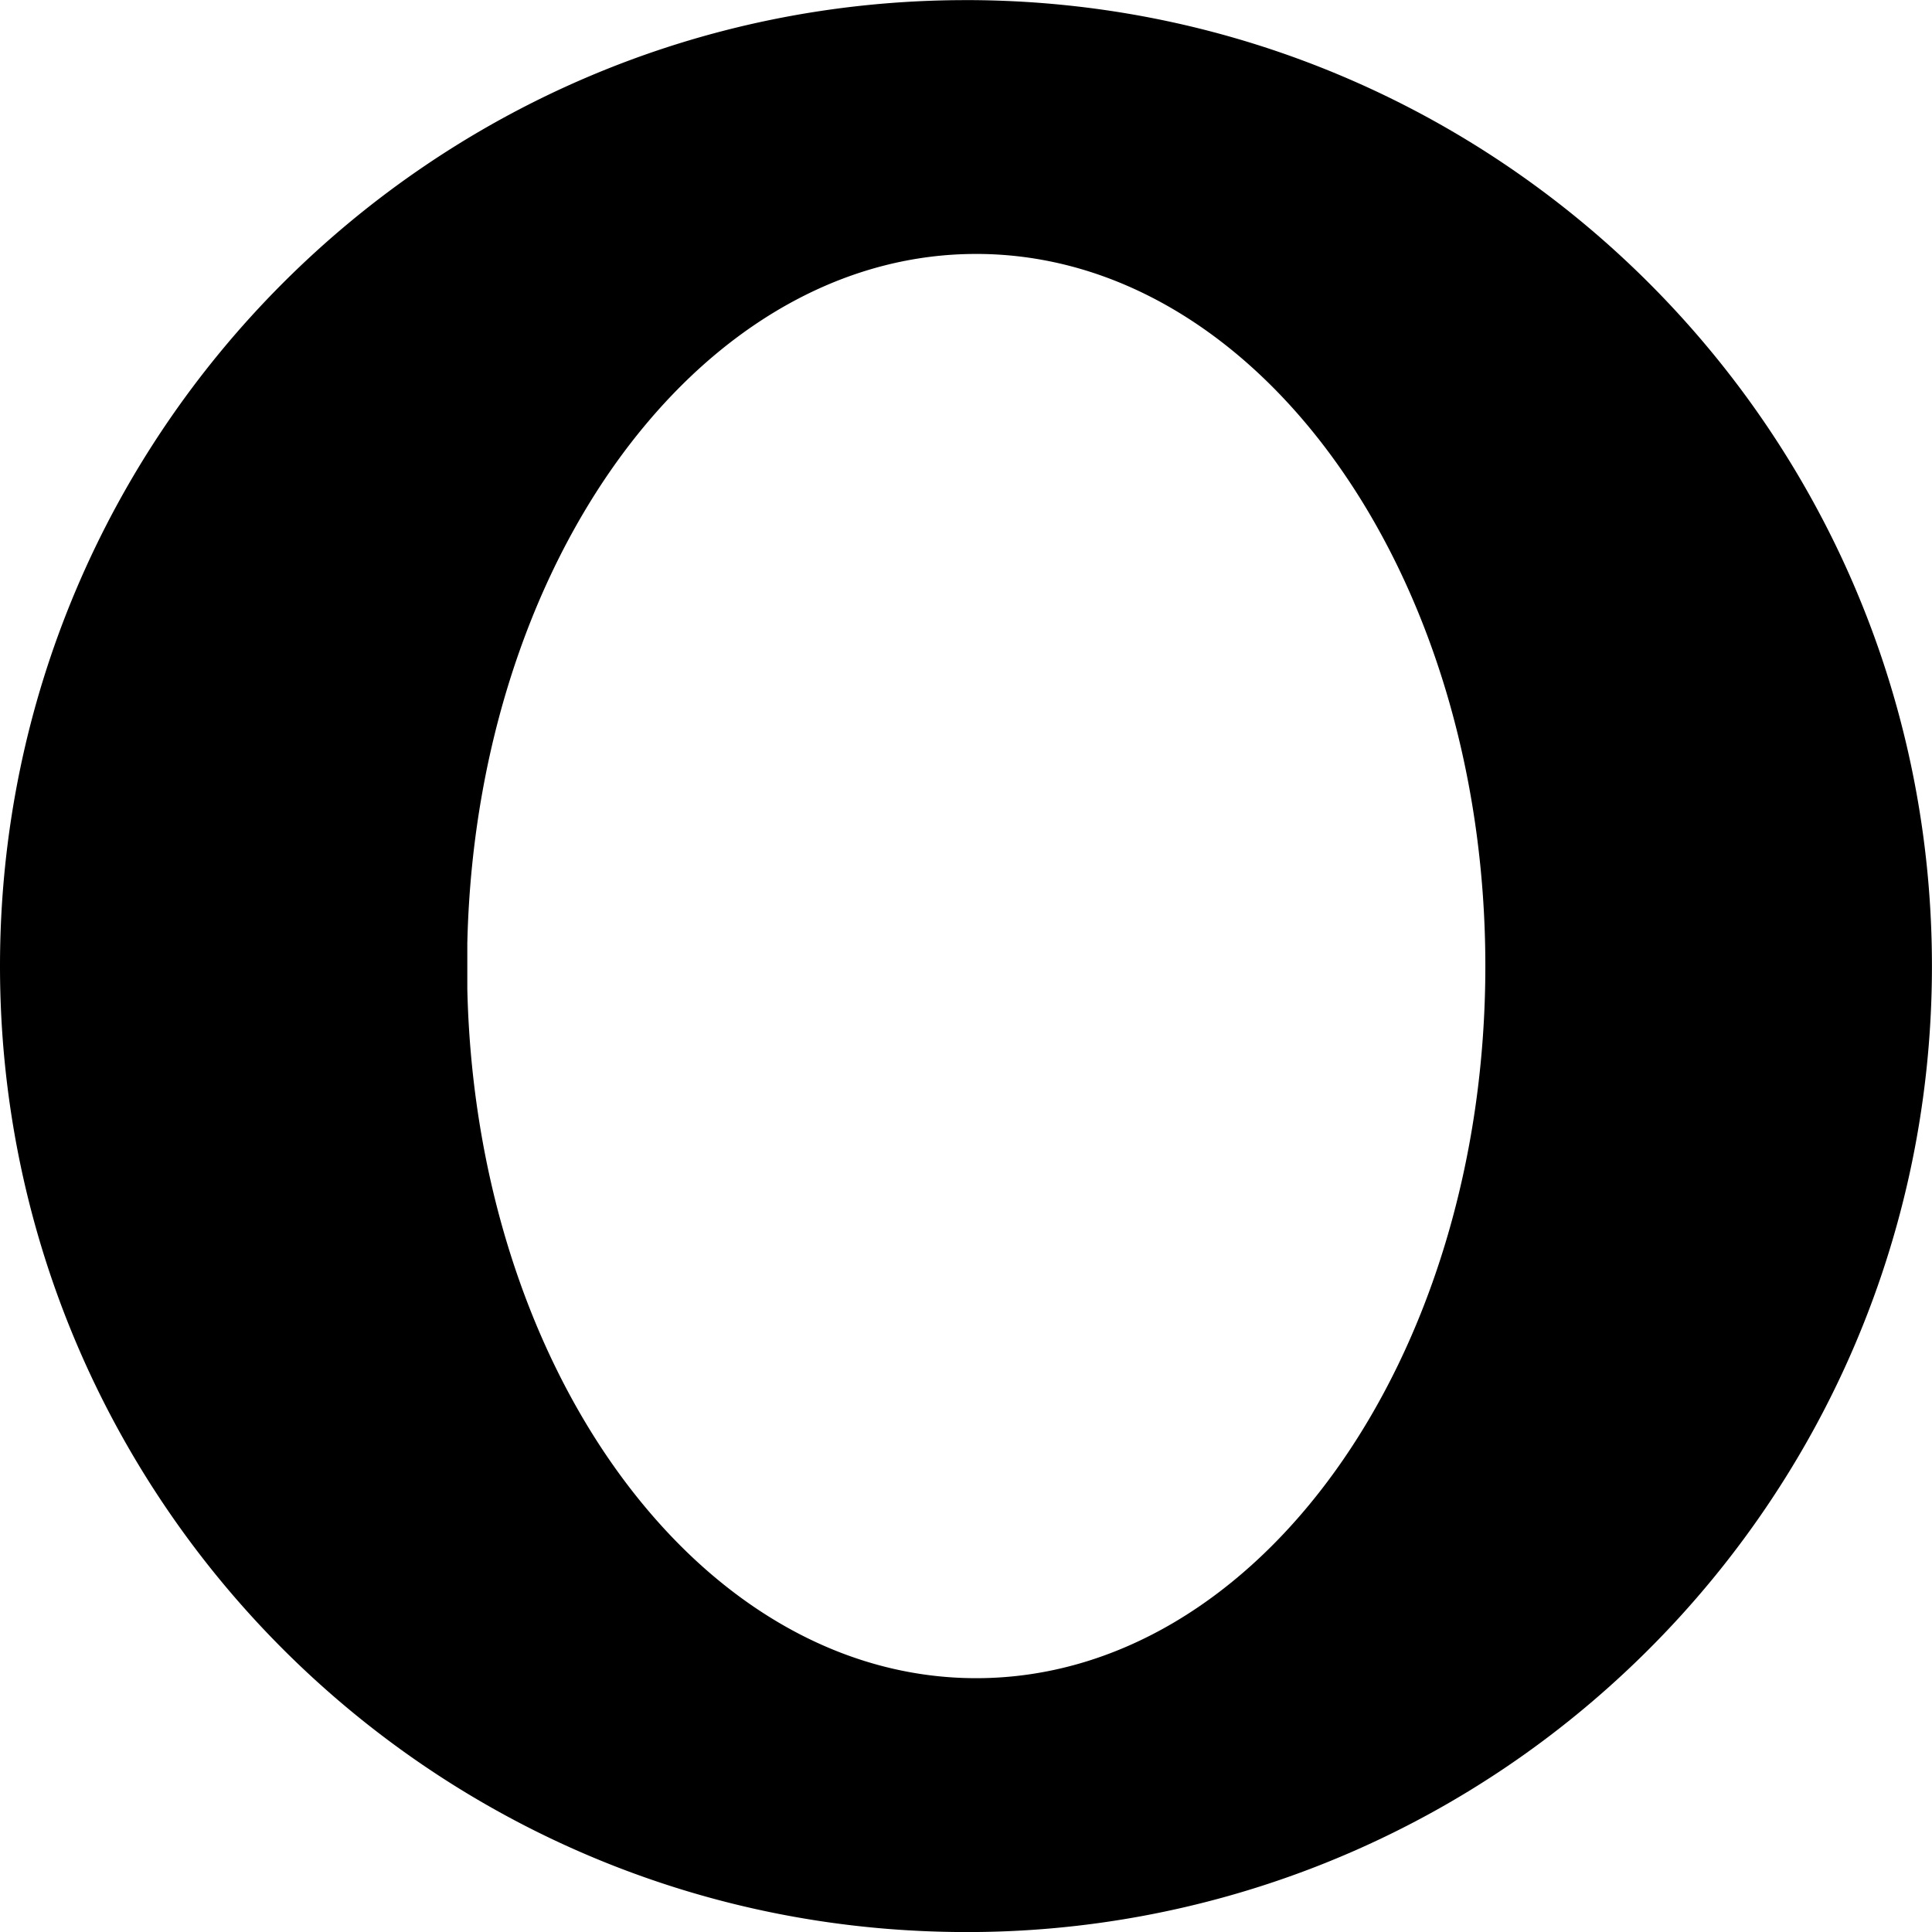 <svg xmlns="http://www.w3.org/2000/svg" viewBox="0 0 128 128"><path d="M63.996.008C28.652.008 0 28.66 0 64.008c0 34.32 27.02 62.332 60.95 63.922a66 66 0 0 0 3.046.074 63.77 63.77 0 0 0 42.652-16.285c13.102-11.72 21.348-28.754 21.348-47.715s-8.246-35.988-21.344-47.707C95.383 6.219 80.532.07 64.238.007zm11.37 8.797zM64.68 11.479a47.4 47.4 0 0 0-7.373 3.585h0a47.4 47.4 0 0 1 7.373-3.585zm-.004 5.345c18.633 0 33.732 21.125 33.732 47.18s-15.1 47.18-33.732 47.18c-8.285 0-15.871-4.18-21.742-11.114-7.078-8.352-11.66-20.698-11.973-34.558V62.5c.313-13.859 4.895-26.207 11.973-34.559h0c5.87-6.934 13.457-11.117 21.742-11.117zM52.76 18.14zm-7.166 85.101c.328.365.65.738.986 1.092-.337-.354-.658-.727-.986-1.092z"/></svg>